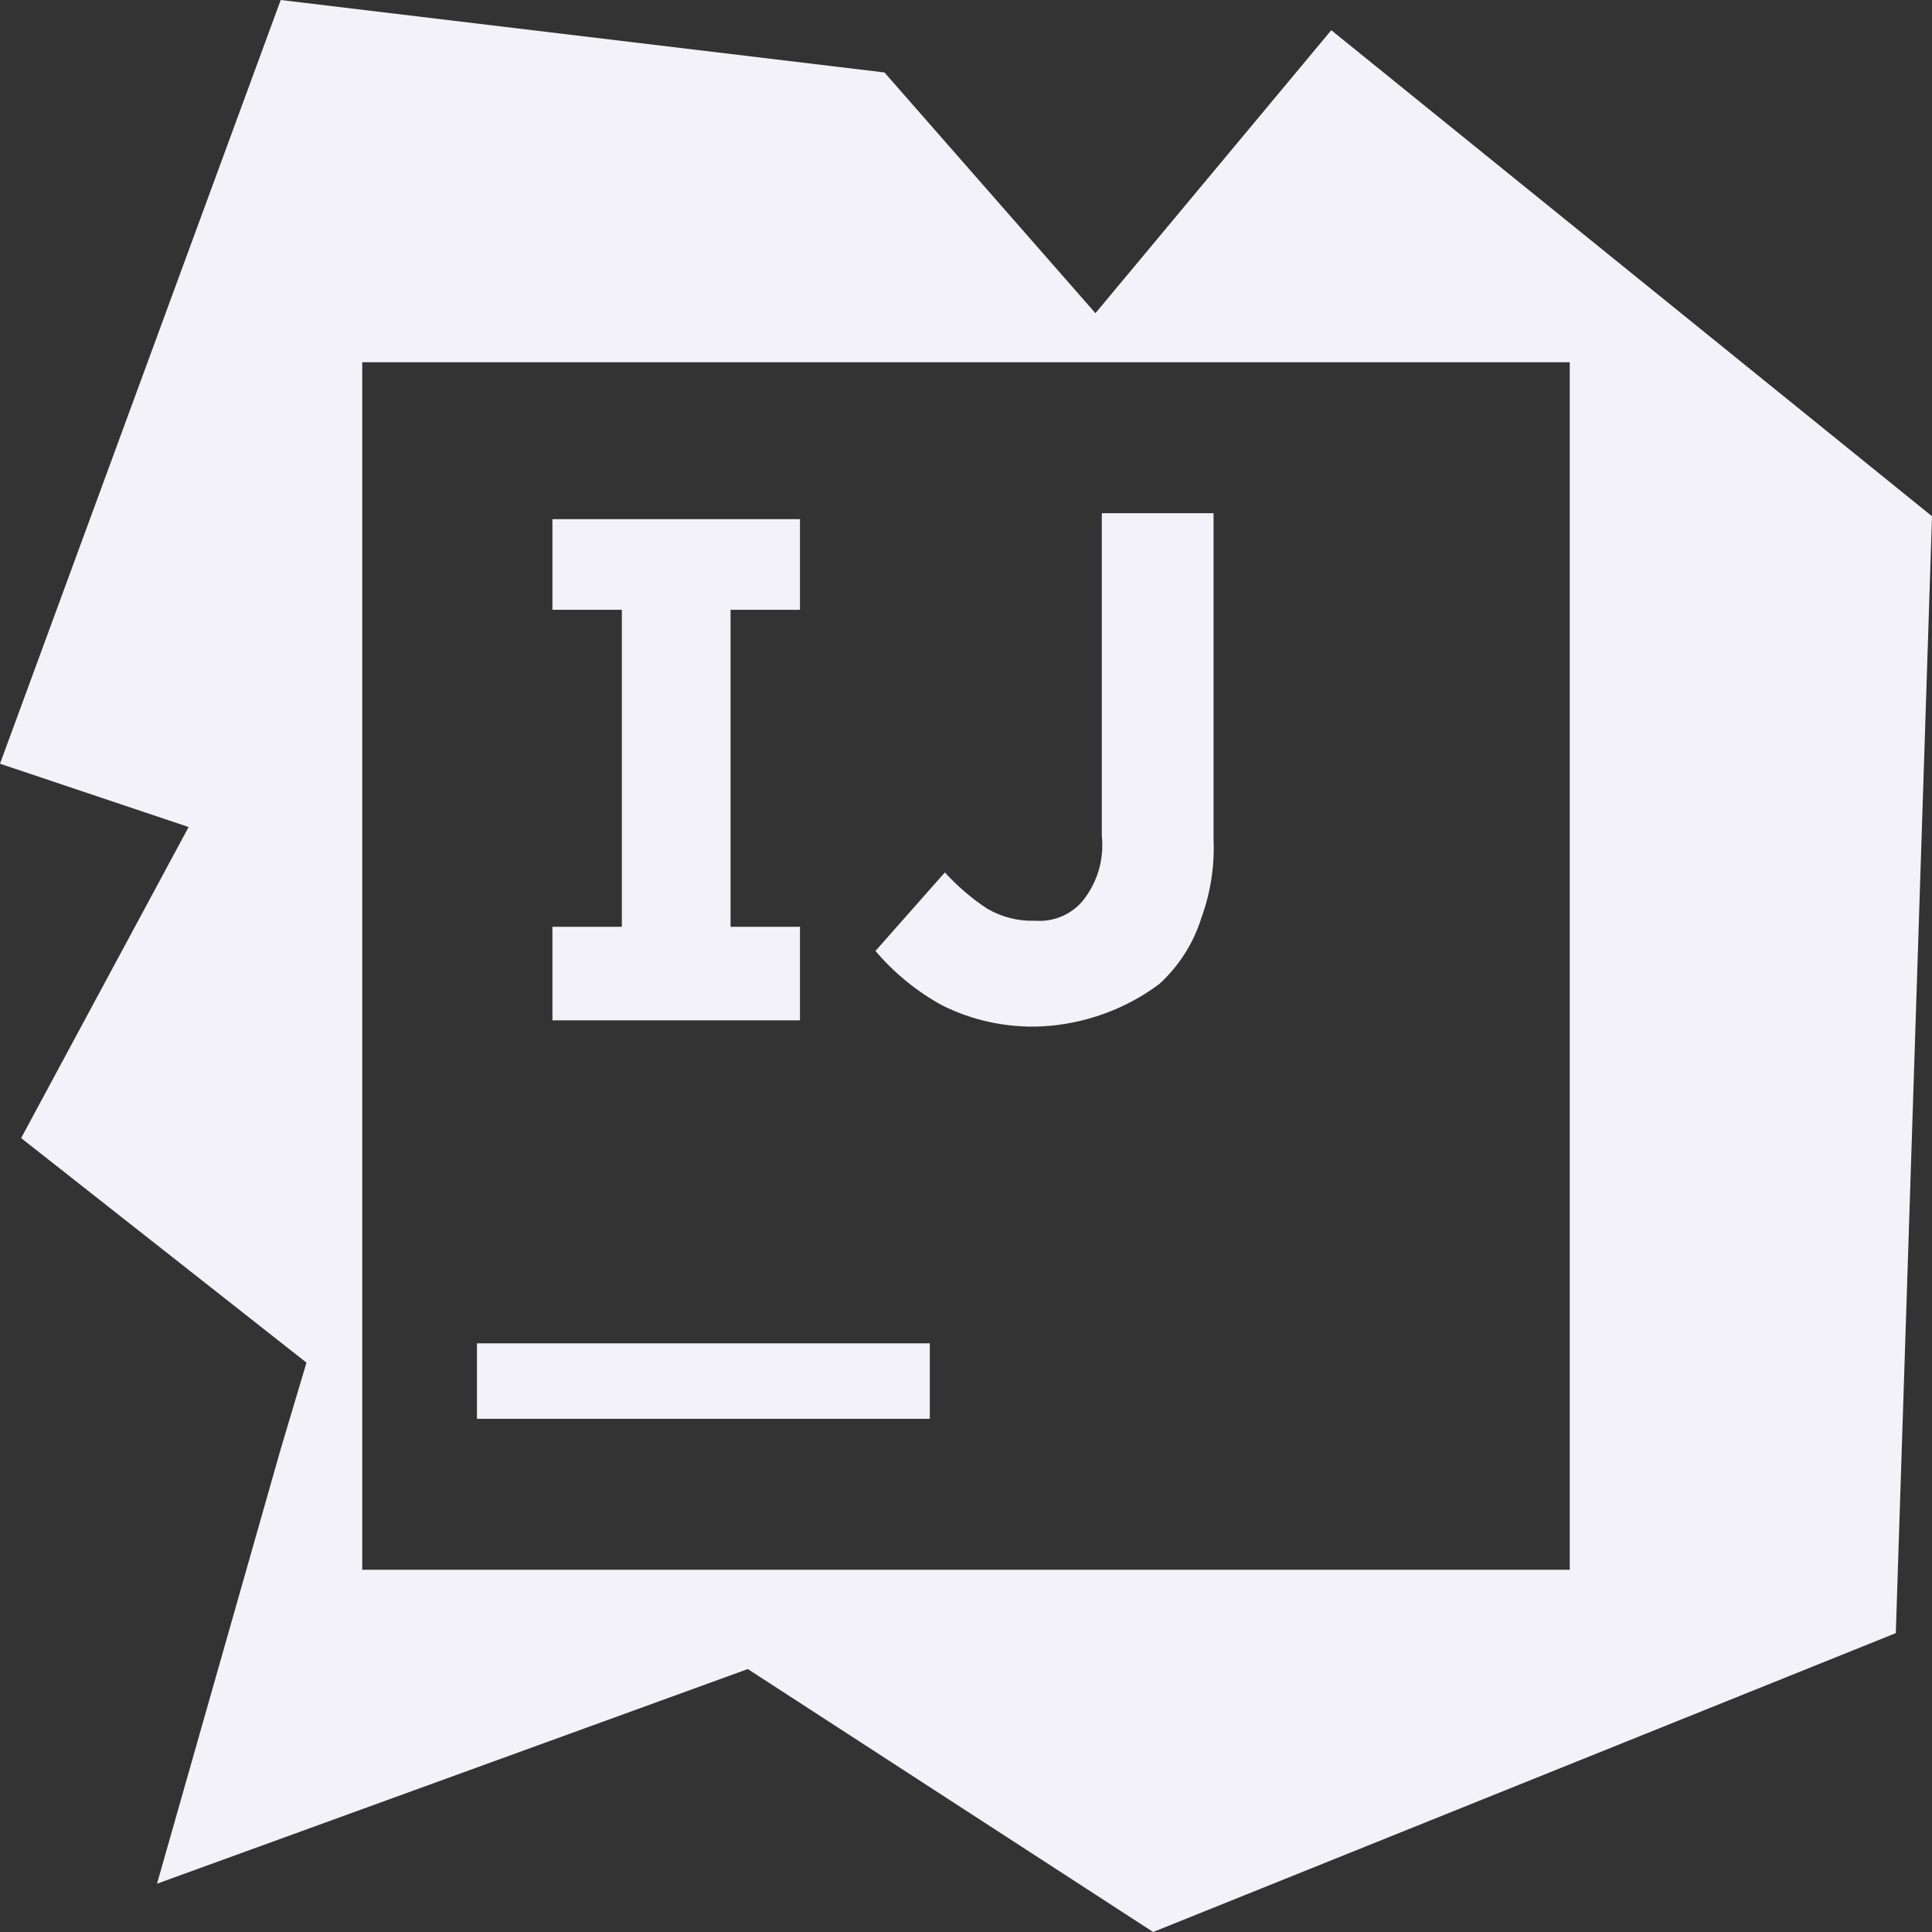<?xml version="1.0" encoding="UTF-8"?>
<svg width="30px" height="30px" viewBox="0 0 30 30" version="1.1" xmlns="http://www.w3.org/2000/svg" xmlns:xlink="http://www.w3.org/1999/xlink">
    <rect x="0" y="0" width="30" height="30" fill="#333333" stroke="none"/>
    <!-- Generator: Sketch 48.2 (47327) - http://www.bohemiancoding.com/sketch -->
    <title>intellij-idea</title>
    <desc>Created with Sketch.</desc>
    <defs></defs>
    <g id="Skills" stroke="none" stroke-width="1" fill="none" fill-rule="evenodd" transform="translate(-557, -1698)">
        <g id="Body" transform="translate(489, 174)" fill="#F2F2F8" fill-rule="nonzero">
            <g id="Previously" transform="translate(8, 1182)">
                <g id="Skills" transform="translate(0, 74)">
                    <g id="The-rest" transform="translate(0, 226)">
                        <g id="Logos" transform="translate(0, 42)">
                            <g id="intellij-idea" transform="translate(60, 0)">
                                <path d="M11.612,25.917 L2.438,29.25 L4.359,22.5 L4.759,21.159 L0.328,17.672 L2.929,12.842 L0,11.859 L4.359,0 L13.734,1.125 L17.01,4.863 L20.672,0.469 L30,8.016 L29.438,25.359 L17.906,30 L11.612,25.917 Z M5.625,5.625 L5.625,24.375 L24.375,24.375 L24.375,5.625 L5.625,5.625 Z M7.406,20.859 L14.438,20.859 L14.438,22.031 L7.406,22.031 L7.406,20.859 Z M12.422,9.469 L11.344,9.469 L11.344,14.391 L12.422,14.391 L12.422,15.844 L8.578,15.844 L8.578,14.391 L9.656,14.391 L9.656,9.469 L8.578,9.469 L8.578,8.062 L12.422,8.062 L12.422,9.469 Z M16.172,15.938 C15.637,15.962 15.104,15.849 14.625,15.609 C14.233,15.393 13.883,15.107 13.594,14.766 L14.672,13.547 C14.867,13.761 15.087,13.95 15.328,14.109 C15.555,14.242 15.815,14.307 16.078,14.297 C16.367,14.319 16.648,14.196 16.828,13.969 C17.045,13.689 17.146,13.336 17.109,12.984 L17.109,7.969 L18.844,7.969 L18.844,13.031 C18.862,13.446 18.798,13.86 18.656,14.25 C18.533,14.646 18.306,15.002 18,15.281 C17.469,15.676 16.833,15.904 16.172,15.938 Z" id="Combined-Shape"></path>
                            </g>
                        </g>
                    </g>
                </g>
            </g>
        </g>
    </g>
</svg>